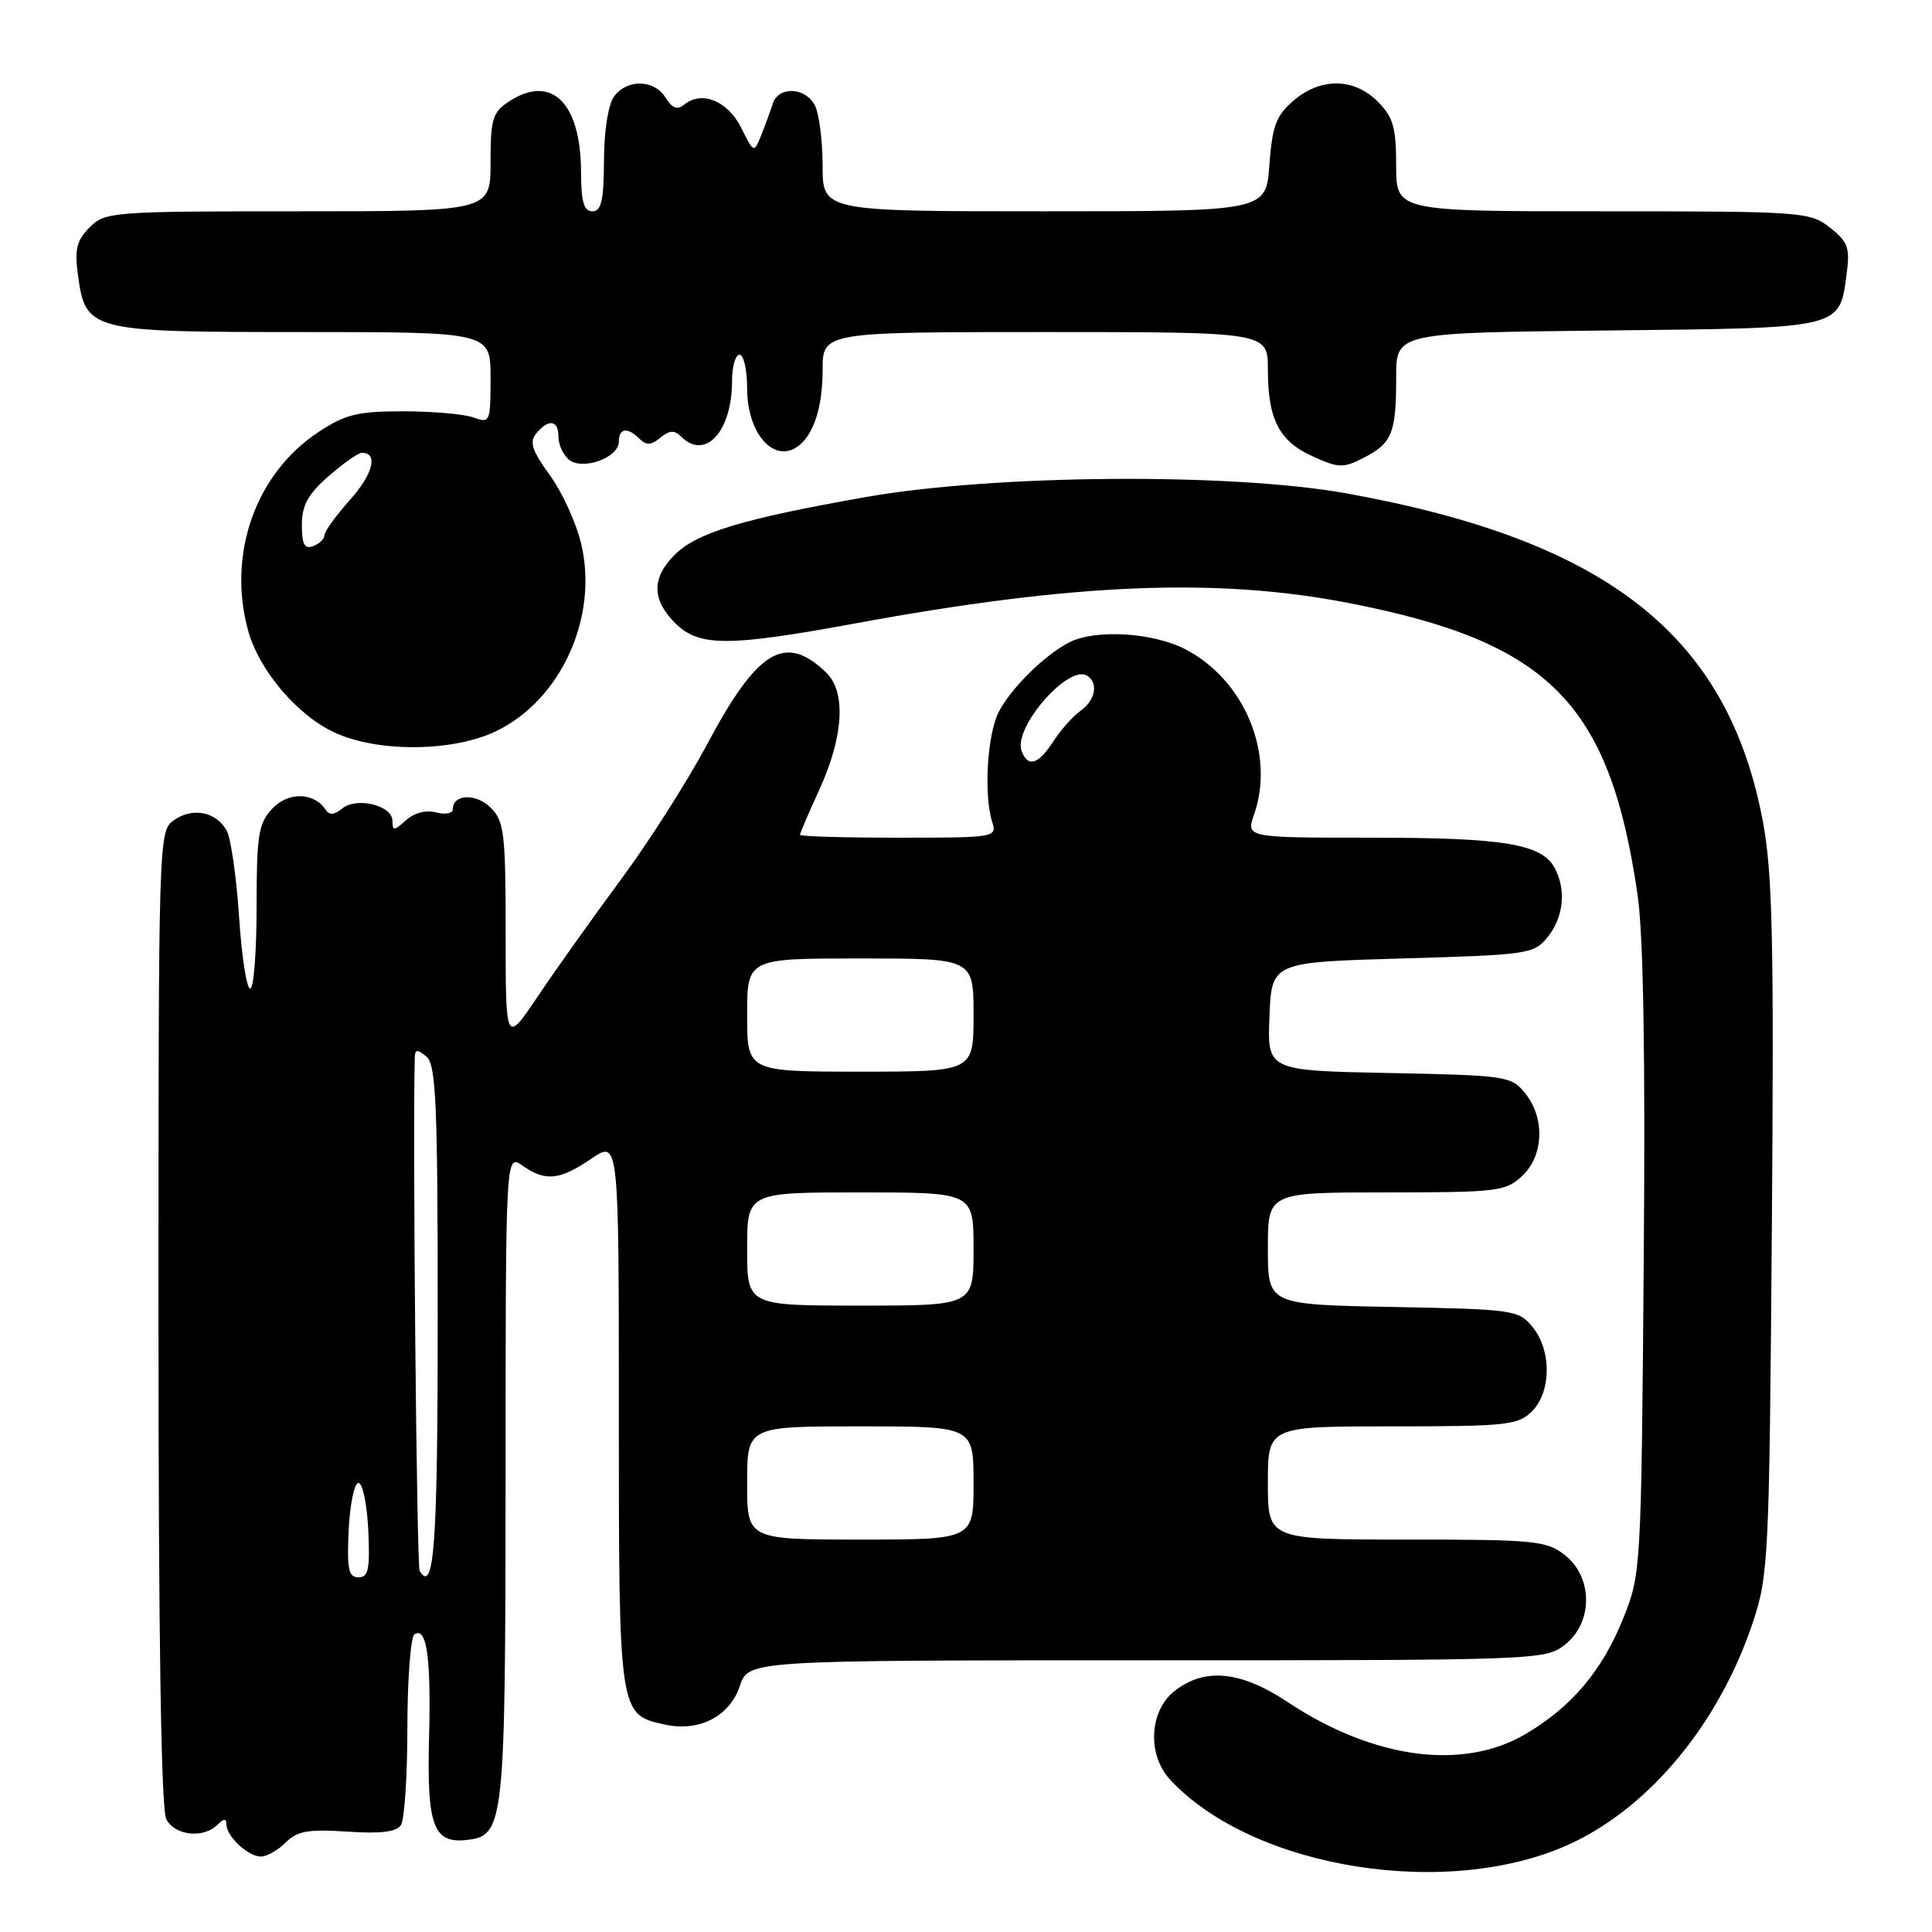 <?xml version="1.0" encoding="UTF-8" standalone="no"?>
<!DOCTYPE svg PUBLIC "-//W3C//DTD SVG 1.1//EN" "http://www.w3.org/Graphics/SVG/1.1/DTD/svg11.dtd" >
<svg xmlns="http://www.w3.org/2000/svg" xmlns:xlink="http://www.w3.org/1999/xlink" version="1.1" viewBox="0 0 256 256">
 <g >
 <path fill="currentColor"
d=" M 208.34 244.19 C 218.77 239.26 227.83 228.21 232.23 215.07 C 234.34 208.76 234.44 206.71 234.78 162.75 C 235.07 124.57 234.87 115.64 233.58 108.79 C 228.94 84.20 213.00 71.64 178.50 65.39 C 163.24 62.62 131.75 62.86 114.74 65.86 C 98.36 68.75 92.33 70.58 89.38 73.53 C 86.34 76.57 86.36 79.45 89.45 82.55 C 92.62 85.71 96.40 85.72 113.41 82.59 C 142.22 77.28 161.21 76.50 178.71 79.90 C 205.30 85.07 213.30 93.16 216.99 118.59 C 217.76 123.87 218.03 140.15 217.80 167.50 C 217.48 207.75 217.43 208.61 215.13 214.33 C 212.31 221.38 208.28 226.16 202.11 229.79 C 193.82 234.66 181.96 233.06 170.62 225.53 C 164.38 221.39 159.63 220.93 155.63 224.07 C 152.27 226.72 151.98 232.53 155.07 235.84 C 166.13 247.71 192.23 251.81 208.34 244.19 Z  M 37.86 244.14 C 39.39 242.61 40.85 242.36 46.01 242.70 C 50.49 243.00 52.55 242.74 53.14 241.81 C 53.60 241.09 53.98 235.24 53.98 228.81 C 53.99 222.38 54.42 216.86 54.93 216.54 C 56.56 215.54 57.13 219.69 56.85 230.38 C 56.55 241.95 57.44 244.32 61.89 243.80 C 66.82 243.22 66.97 241.83 66.99 195.69 C 67.00 152.89 67.00 152.89 69.22 154.44 C 72.28 156.59 74.13 156.40 78.36 153.53 C 82.00 151.06 82.00 151.06 82.00 187.31 C 82.00 227.18 82.00 227.18 88.07 228.51 C 92.63 229.52 96.70 227.43 98.03 223.40 C 99.16 220.00 99.16 220.00 151.94 220.00 C 203.83 220.00 204.78 219.96 207.37 217.93 C 211.09 215.00 211.09 209.00 207.37 206.07 C 204.92 204.15 203.43 204.00 186.37 204.00 C 168.00 204.00 168.00 204.00 168.00 196.50 C 168.00 189.00 168.00 189.00 184.50 189.00 C 199.67 189.00 201.16 188.84 203.00 187.00 C 205.56 184.44 205.61 178.97 203.09 175.86 C 201.24 173.58 200.64 173.49 184.59 173.18 C 168.00 172.87 168.00 172.87 168.00 165.43 C 168.00 158.00 168.00 158.00 183.69 158.00 C 198.41 158.00 199.51 157.87 201.69 155.83 C 204.56 153.13 204.74 148.14 202.09 144.86 C 200.25 142.58 199.61 142.49 184.05 142.18 C 167.92 141.86 167.92 141.86 168.21 134.68 C 168.50 127.50 168.50 127.50 185.84 127.00 C 202.57 126.52 203.25 126.42 205.09 124.14 C 207.18 121.56 207.55 117.90 206.02 115.04 C 204.31 111.83 199.32 111.00 181.90 111.00 C 165.10 111.00 165.10 111.00 166.17 107.93 C 168.99 99.85 164.87 90.01 156.98 85.99 C 152.66 83.79 145.12 83.36 141.68 85.12 C 138.41 86.80 134.01 91.14 132.35 94.31 C 130.82 97.25 130.33 105.32 131.47 108.91 C 132.12 110.96 131.86 111.00 119.07 111.00 C 111.88 111.00 106.00 110.83 106.00 110.62 C 106.00 110.41 107.15 107.73 108.55 104.67 C 111.79 97.59 112.14 91.67 109.46 89.10 C 104.02 83.87 100.36 86.09 93.66 98.69 C 91.08 103.53 85.97 111.55 82.31 116.50 C 78.64 121.45 73.70 128.40 71.32 131.94 C 67.00 138.37 67.00 138.37 67.00 123.69 C 67.00 110.39 66.81 108.81 65.02 107.02 C 63.09 105.09 60.00 105.21 60.00 107.22 C 60.00 107.78 59.00 107.97 57.79 107.65 C 56.45 107.30 54.87 107.71 53.79 108.69 C 52.21 110.12 52.00 110.13 52.00 108.76 C 52.00 106.71 47.24 105.56 45.33 107.14 C 44.32 107.98 43.63 108.04 43.17 107.32 C 41.66 104.97 38.19 104.88 36.08 107.15 C 34.24 109.12 34.00 110.62 34.00 120.19 C 34.00 126.13 33.62 131.00 33.15 131.00 C 32.68 131.00 32.02 126.72 31.68 121.48 C 31.33 116.25 30.60 111.13 30.06 110.11 C 28.70 107.57 25.55 106.92 23.06 108.67 C 21.01 110.10 21.00 110.57 21.00 174.62 C 21.00 217.18 21.35 239.79 22.04 241.07 C 23.19 243.23 26.96 243.64 28.80 241.80 C 29.65 240.95 30.00 240.93 30.00 241.73 C 30.00 243.32 32.87 246.00 34.57 246.00 C 35.36 246.00 36.84 245.16 37.86 244.14 Z  M 65.77 96.87 C 74.37 92.70 79.33 81.73 77.00 72.02 C 76.35 69.28 74.48 65.19 72.84 62.94 C 70.48 59.68 70.12 58.56 71.06 57.43 C 72.70 55.45 74.00 55.65 74.00 57.88 C 74.00 58.91 74.62 60.27 75.38 60.90 C 77.17 62.39 82.00 60.66 82.00 58.52 C 82.00 56.71 83.16 56.56 84.76 58.16 C 85.63 59.03 86.30 59.00 87.50 58.00 C 88.70 57.00 89.37 56.97 90.24 57.84 C 93.46 61.06 97.00 57.18 97.00 50.45 C 97.00 48.55 97.45 47.00 98.00 47.00 C 98.55 47.00 99.00 49.03 99.00 51.50 C 99.00 57.33 102.43 61.35 105.60 59.23 C 107.75 57.80 109.00 54.06 109.00 49.07 C 109.00 44.00 109.00 44.00 138.50 44.00 C 168.00 44.00 168.00 44.00 168.00 48.95 C 168.00 55.59 169.49 58.47 173.98 60.49 C 177.41 62.04 178.00 62.05 180.75 60.63 C 184.47 58.71 185.00 57.37 185.00 49.96 C 185.00 44.09 185.00 44.09 212.97 43.79 C 244.28 43.46 243.71 43.60 244.69 36.30 C 245.15 32.83 244.87 32.04 242.48 30.16 C 239.81 28.07 238.89 28.00 212.37 28.00 C 185.00 28.00 185.00 28.00 185.00 21.95 C 185.00 16.87 184.61 15.52 182.55 13.45 C 179.39 10.30 174.97 10.26 171.38 13.35 C 169.09 15.32 168.58 16.69 168.20 21.85 C 167.76 28.00 167.76 28.00 138.38 28.00 C 109.00 28.00 109.00 28.00 109.00 21.93 C 109.00 18.60 108.53 15.00 107.96 13.93 C 106.67 11.52 103.12 11.41 102.39 13.75 C 102.08 14.71 101.40 16.58 100.87 17.91 C 99.90 20.31 99.90 20.31 98.20 16.91 C 96.43 13.36 92.96 11.96 90.65 13.87 C 89.77 14.61 89.07 14.35 88.20 12.95 C 86.69 10.53 83.16 10.42 81.39 12.75 C 80.60 13.79 80.05 17.23 80.03 21.25 C 80.01 26.57 79.68 28.00 78.50 28.00 C 77.36 28.00 77.00 26.74 76.99 22.75 C 76.96 13.58 73.05 9.77 67.44 13.45 C 65.27 14.87 65.00 15.76 65.00 21.52 C 65.00 28.00 65.00 28.00 39.50 28.00 C 14.87 28.00 13.93 28.07 11.88 30.12 C 10.17 31.83 9.87 33.03 10.32 36.36 C 11.33 43.89 11.77 44.00 40.11 44.00 C 65.00 44.00 65.00 44.00 65.00 50.07 C 65.00 55.94 64.93 56.11 62.75 55.32 C 61.51 54.87 57.32 54.50 53.42 54.50 C 47.37 54.50 45.75 54.90 42.18 57.26 C 33.88 62.75 30.11 73.37 32.86 83.50 C 34.31 88.82 39.41 94.83 44.43 97.11 C 50.21 99.73 60.08 99.62 65.77 96.87 Z  M 46.20 202.75 C 46.37 199.31 46.95 196.50 47.50 196.50 C 48.05 196.50 48.63 199.31 48.80 202.75 C 49.04 207.93 48.82 209.00 47.50 209.00 C 46.18 209.00 45.96 207.93 46.20 202.75 Z  M 55.61 208.17 C 55.21 207.54 54.67 150.50 54.96 140.13 C 54.99 139.02 55.29 139.00 56.50 140.00 C 57.78 141.06 58.00 146.17 58.00 174.56 C 58.00 204.64 57.53 211.28 55.61 208.17 Z  M 99.00 196.50 C 99.00 189.00 99.00 189.00 114.00 189.00 C 129.00 189.00 129.00 189.00 129.00 196.50 C 129.00 204.00 129.00 204.00 114.00 204.00 C 99.00 204.00 99.00 204.00 99.00 196.50 Z  M 99.00 165.50 C 99.00 158.00 99.00 158.00 114.00 158.00 C 129.00 158.00 129.00 158.00 129.00 165.50 C 129.00 173.00 129.00 173.00 114.00 173.00 C 99.00 173.00 99.00 173.00 99.00 165.50 Z  M 99.00 134.50 C 99.00 127.00 99.00 127.00 114.00 127.00 C 129.00 127.00 129.00 127.00 129.00 134.50 C 129.00 142.00 129.00 142.00 114.00 142.00 C 99.00 142.00 99.00 142.00 99.00 134.50 Z  M 135.37 99.53 C 134.20 96.47 141.55 87.99 144.04 89.53 C 145.58 90.48 145.15 92.78 143.17 94.19 C 142.16 94.91 140.54 96.74 139.56 98.25 C 137.56 101.32 136.22 101.73 135.37 99.53 Z  M 40.00 69.57 C 40.00 66.97 40.80 65.50 43.53 63.10 C 45.48 61.40 47.47 60.00 47.95 60.00 C 50.15 60.00 49.43 62.82 46.36 66.25 C 44.51 68.32 43.00 70.41 43.00 70.90 C 43.00 71.39 42.33 72.05 41.50 72.36 C 40.35 72.80 40.00 72.15 40.00 69.57 Z "/>
</g>
</svg>